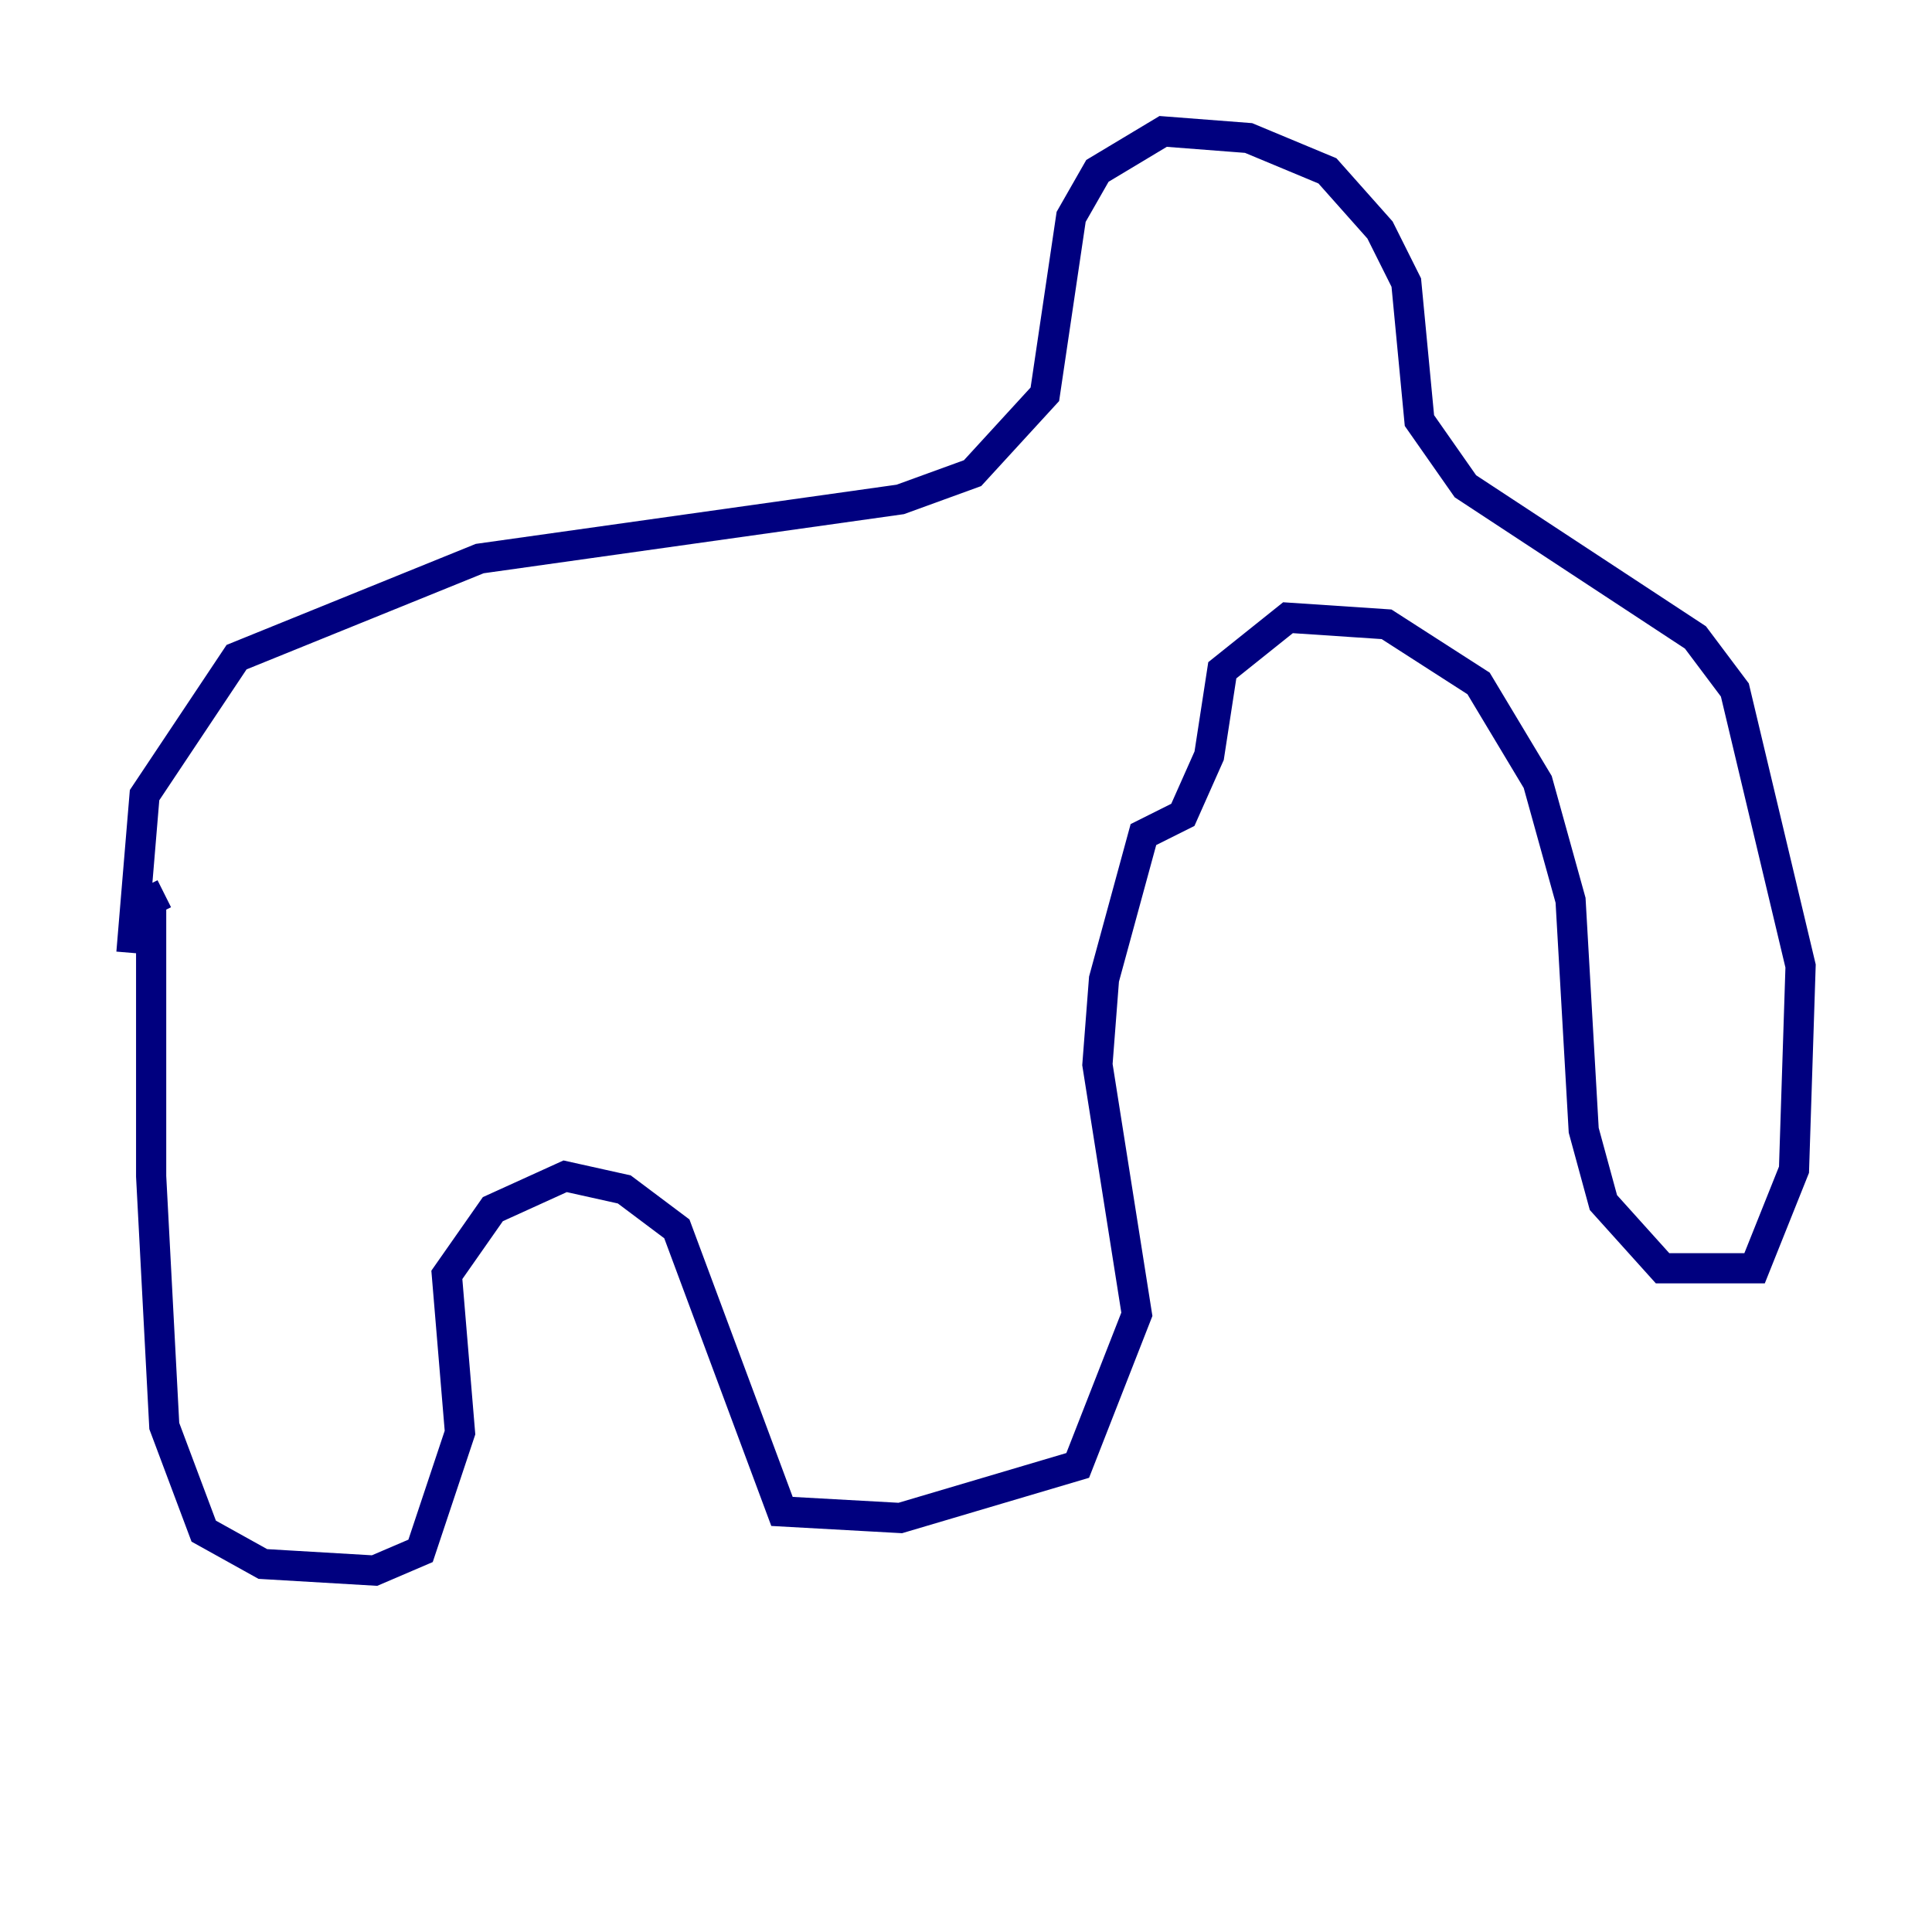 <?xml version="1.0" encoding="utf-8" ?>
<svg baseProfile="tiny" height="128" version="1.2" viewBox="0,0,128,128" width="128" xmlns="http://www.w3.org/2000/svg" xmlns:ev="http://www.w3.org/2001/xml-events" xmlns:xlink="http://www.w3.org/1999/xlink"><defs /><polyline fill="none" points="10.884,59.211 10.014,59.646 10.014,77.932 10.884,94.476 13.497,101.442 17.415,103.619 24.816,104.054 27.864,102.748 30.476,94.912 29.605,84.463 32.653,80.109 37.442,77.932 41.361,78.803 44.843,81.415 51.809,100.136 59.646,100.571 71.401,97.088 75.32,87.075 72.707,70.531 73.143,64.871 75.755,55.292 78.367,53.986 80.109,50.068 80.98,44.408 85.333,40.925 91.864,41.361 97.959,45.279 101.878,51.809 104.054,59.646 104.925,74.884 106.231,79.674 110.15,84.027 116.245,84.027 118.857,77.497 119.293,64.0 114.939,45.714 112.326,42.231 97.088,32.218 94.041,27.864 93.17,18.721 91.429,15.238 87.946,11.32 82.721,9.143 77.061,8.707 72.707,11.32 70.966,14.367 69.225,26.122 64.435,31.347 59.646,33.088 31.782,37.007 15.674,43.537 9.578,52.68 8.707,63.129" stroke="#00007f" stroke-width="2" /></svg>